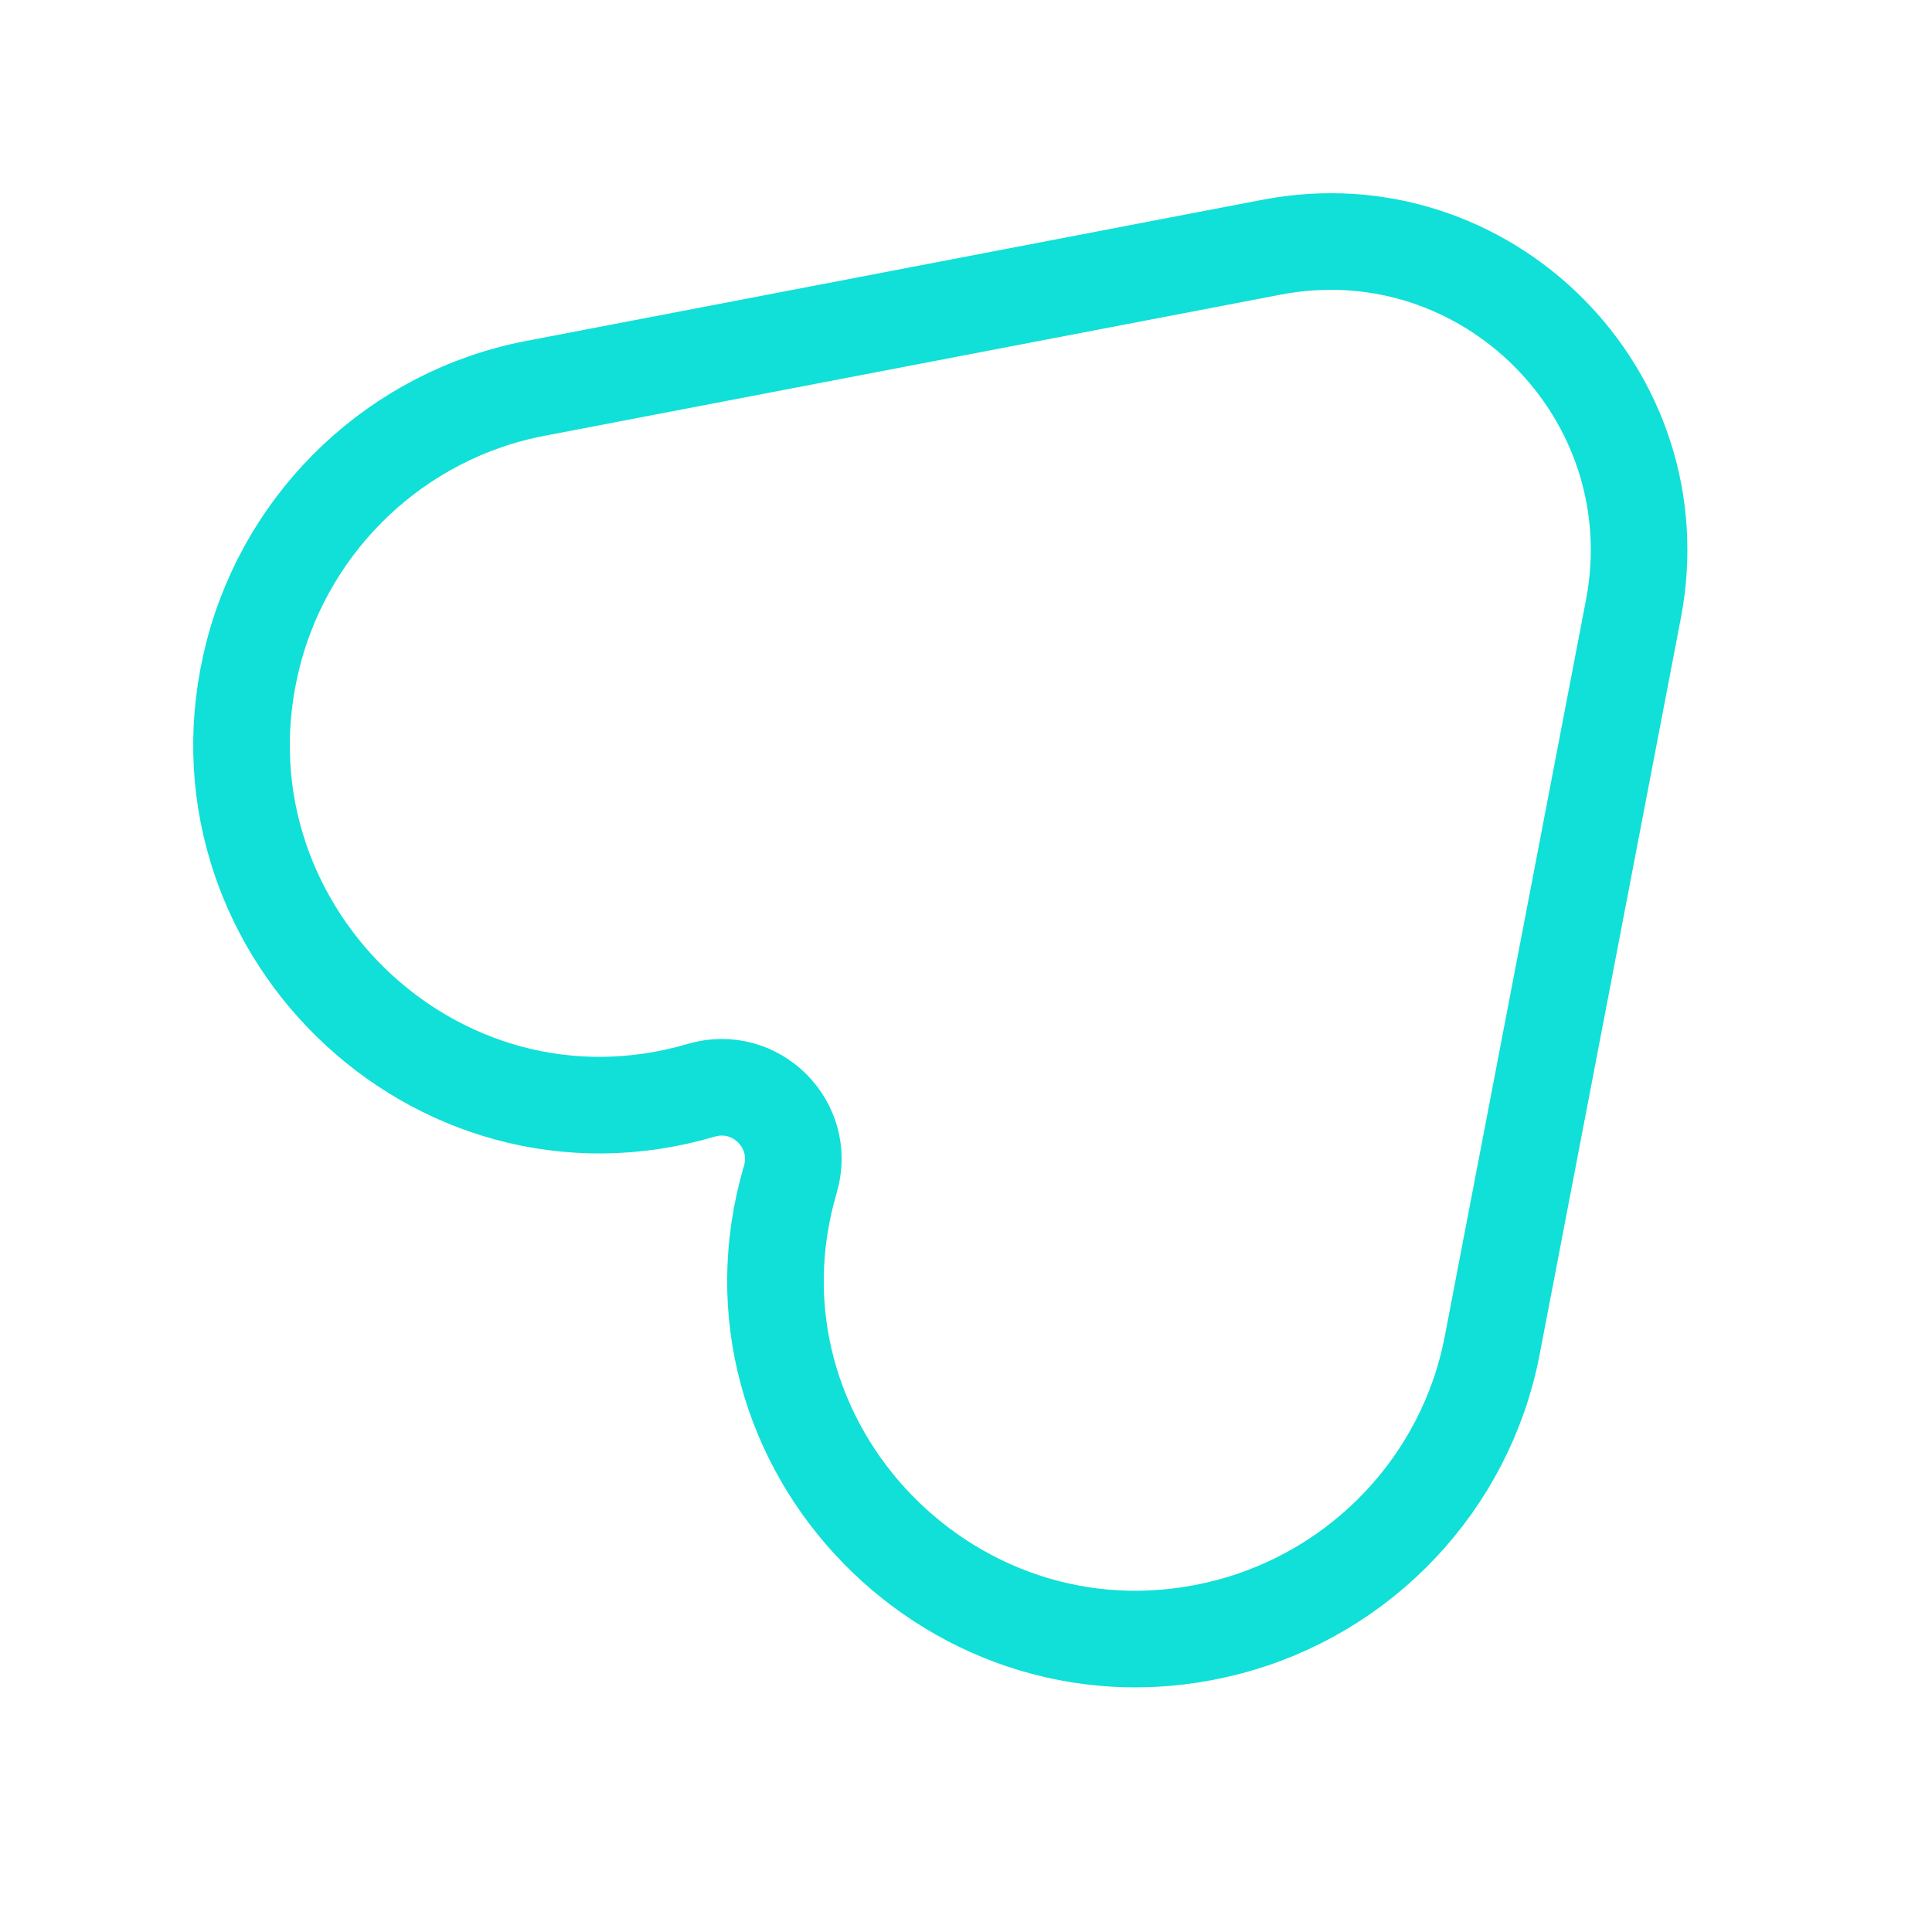 <svg width="40" height="40" viewBox="0 0 40 40" fill="none" xmlns="http://www.w3.org/2000/svg">
<path d="M26.326 5.118C30.769 4.266 34.67 8.167 33.818 12.61L30.894 27.858C30.35 30.695 28.2 32.969 25.404 33.691C19.818 35.134 14.736 29.952 16.363 24.417C16.695 23.289 15.647 22.241 14.519 22.573C8.984 24.2 3.802 19.118 5.244 13.532C5.967 10.736 8.241 8.586 11.078 8.042L26.326 5.118Z" stroke="#10E0D7" stroke-width="2"/>
</svg>
